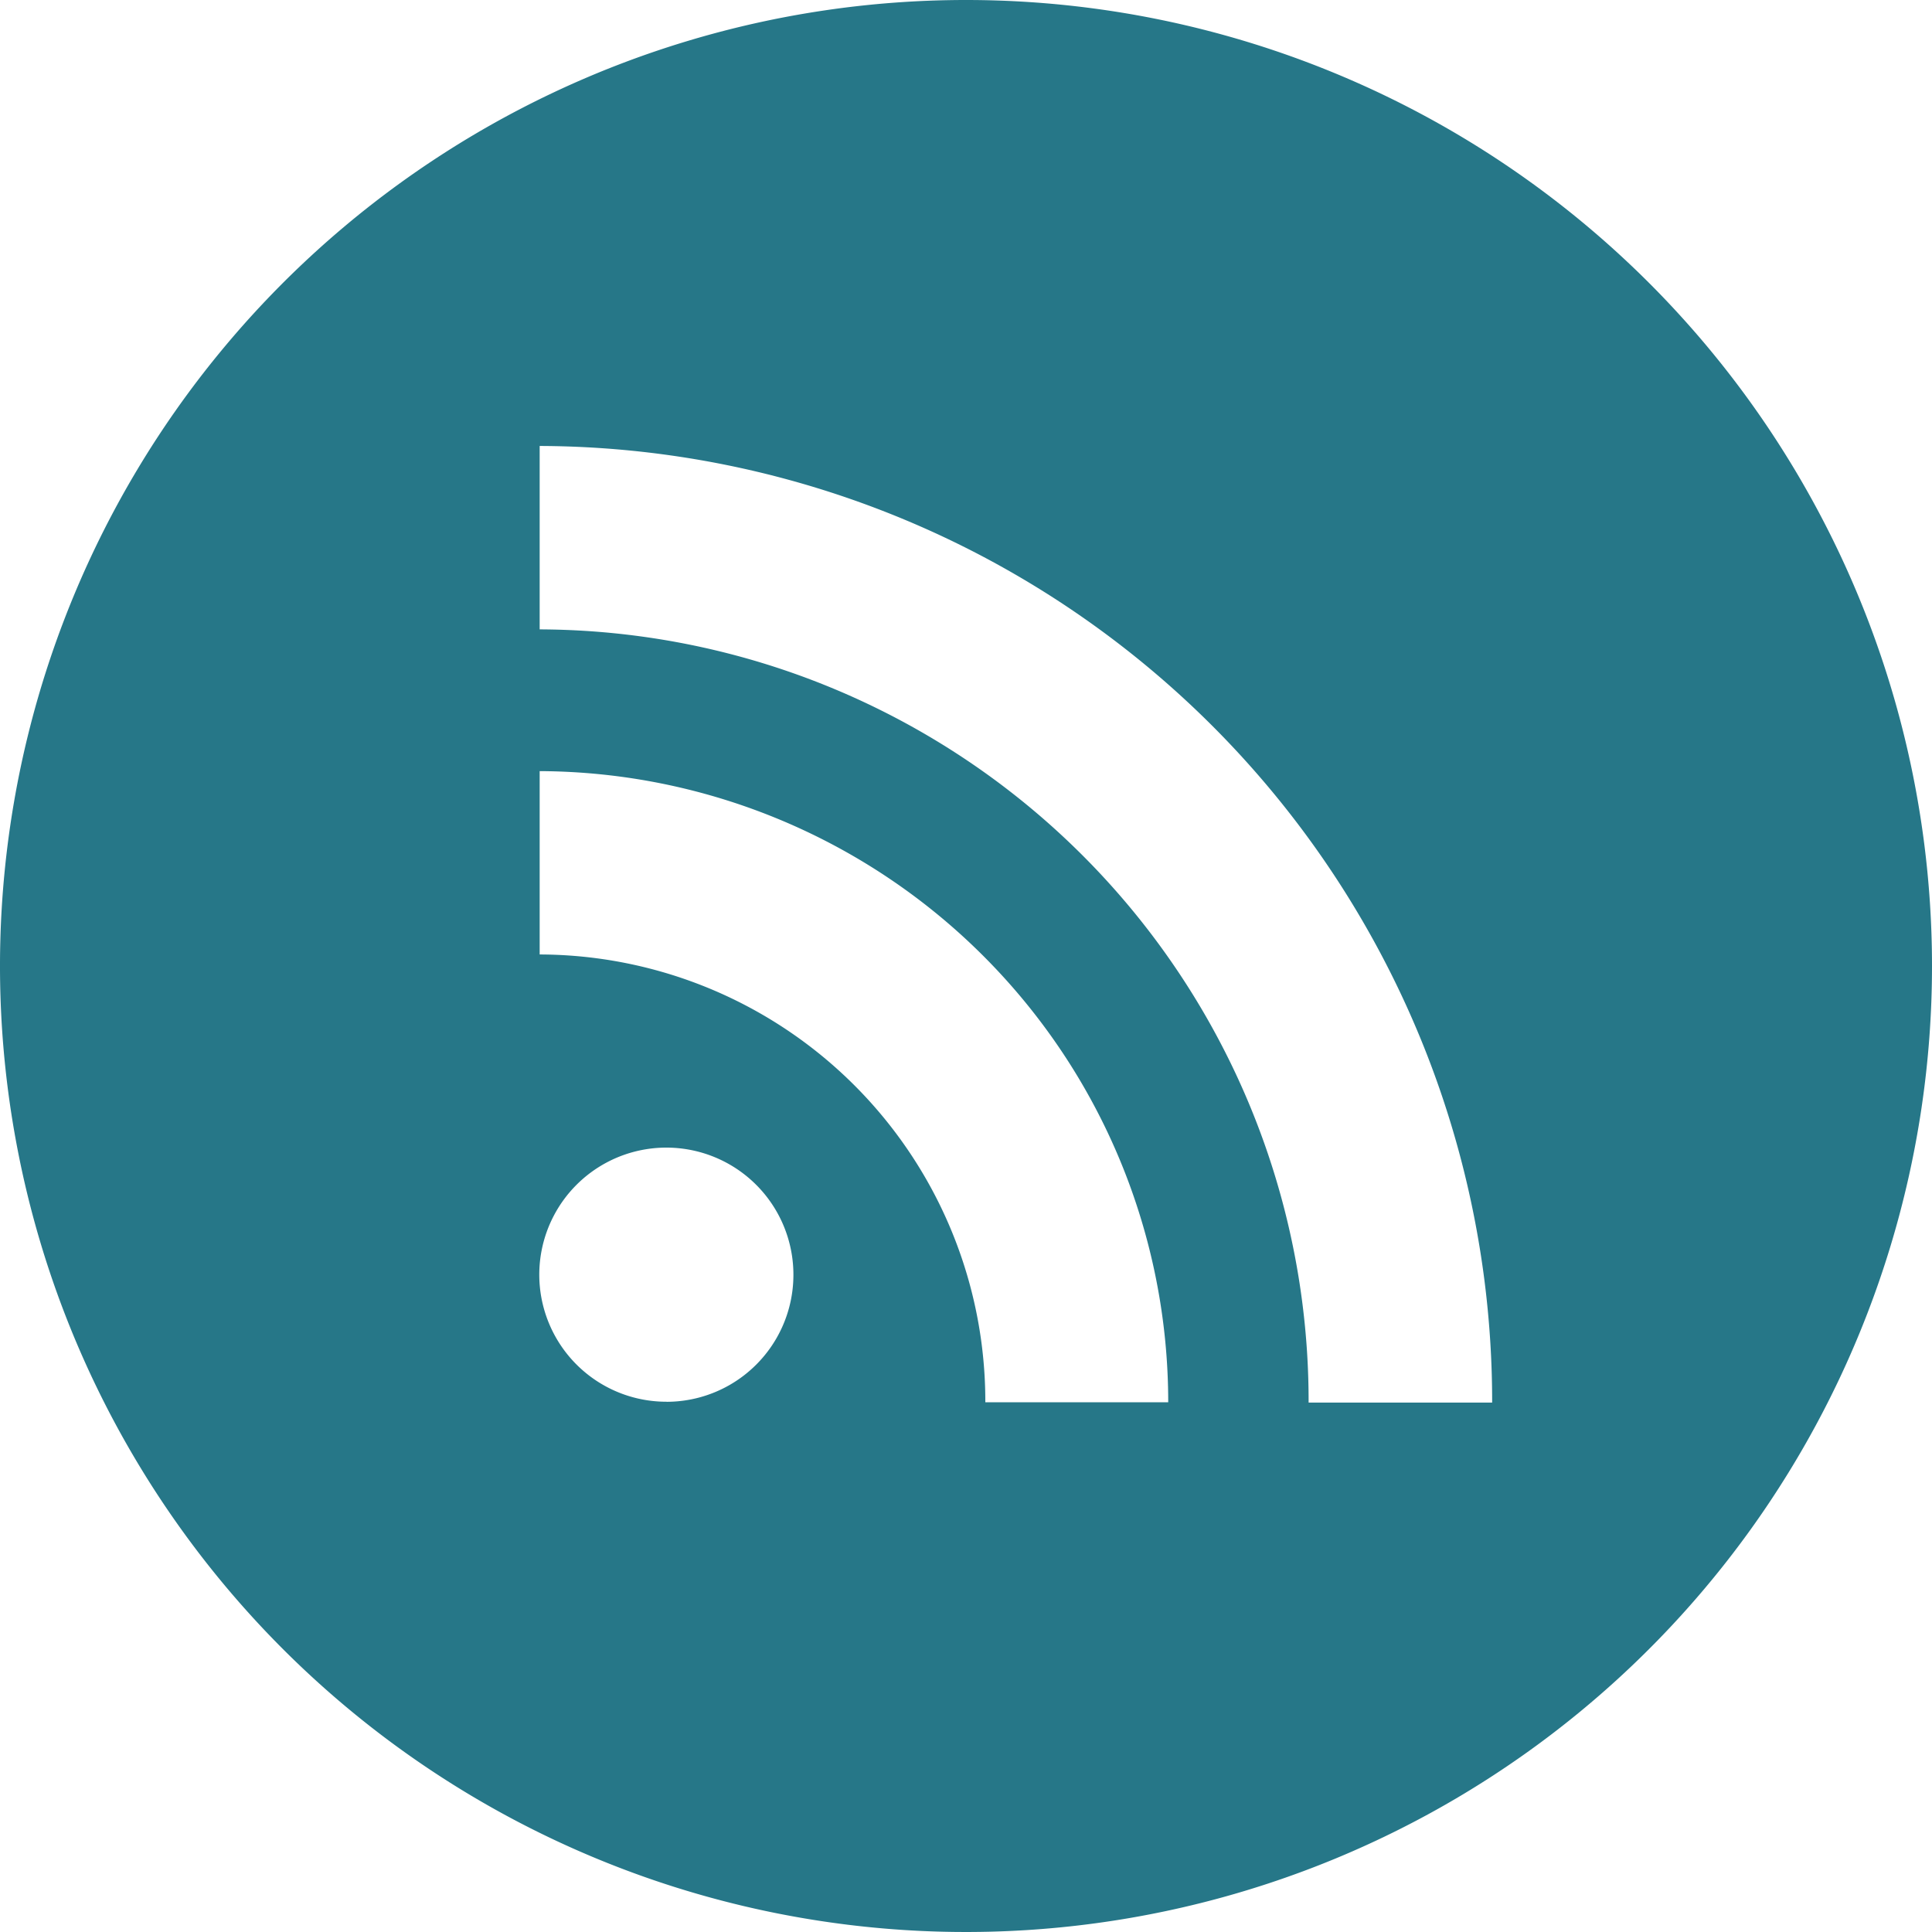 <svg xmlns="http://www.w3.org/2000/svg" width="120" height="120" viewBox="0 0 30 30">
<defs>
    <style>
      .cls-1 {
        fill: #267788;
        fill-rule: evenodd;
      }
    </style>
  </defs>
  <path id="RSS" class="cls-1" d="M2126,947a15,15,0,1,0,15,15A15,15,0,0,0,2126,947Zm-4.65,21.766a1.973,1.973,0,1,1,1.97-1.973A1.971,1.971,0,0,1,2121.35,968.767Zm4.95,0.013a6.939,6.939,0,0,0-6.92-6.958v-2.847a9.8,9.8,0,0,1,9.76,9.8h-2.84Zm5.02,0a11.983,11.983,0,0,0-11.94-12.006v-2.848a14.837,14.837,0,0,1,14.79,14.854h-2.85Z" transform="translate(-2111 -947)"/>
</svg>
